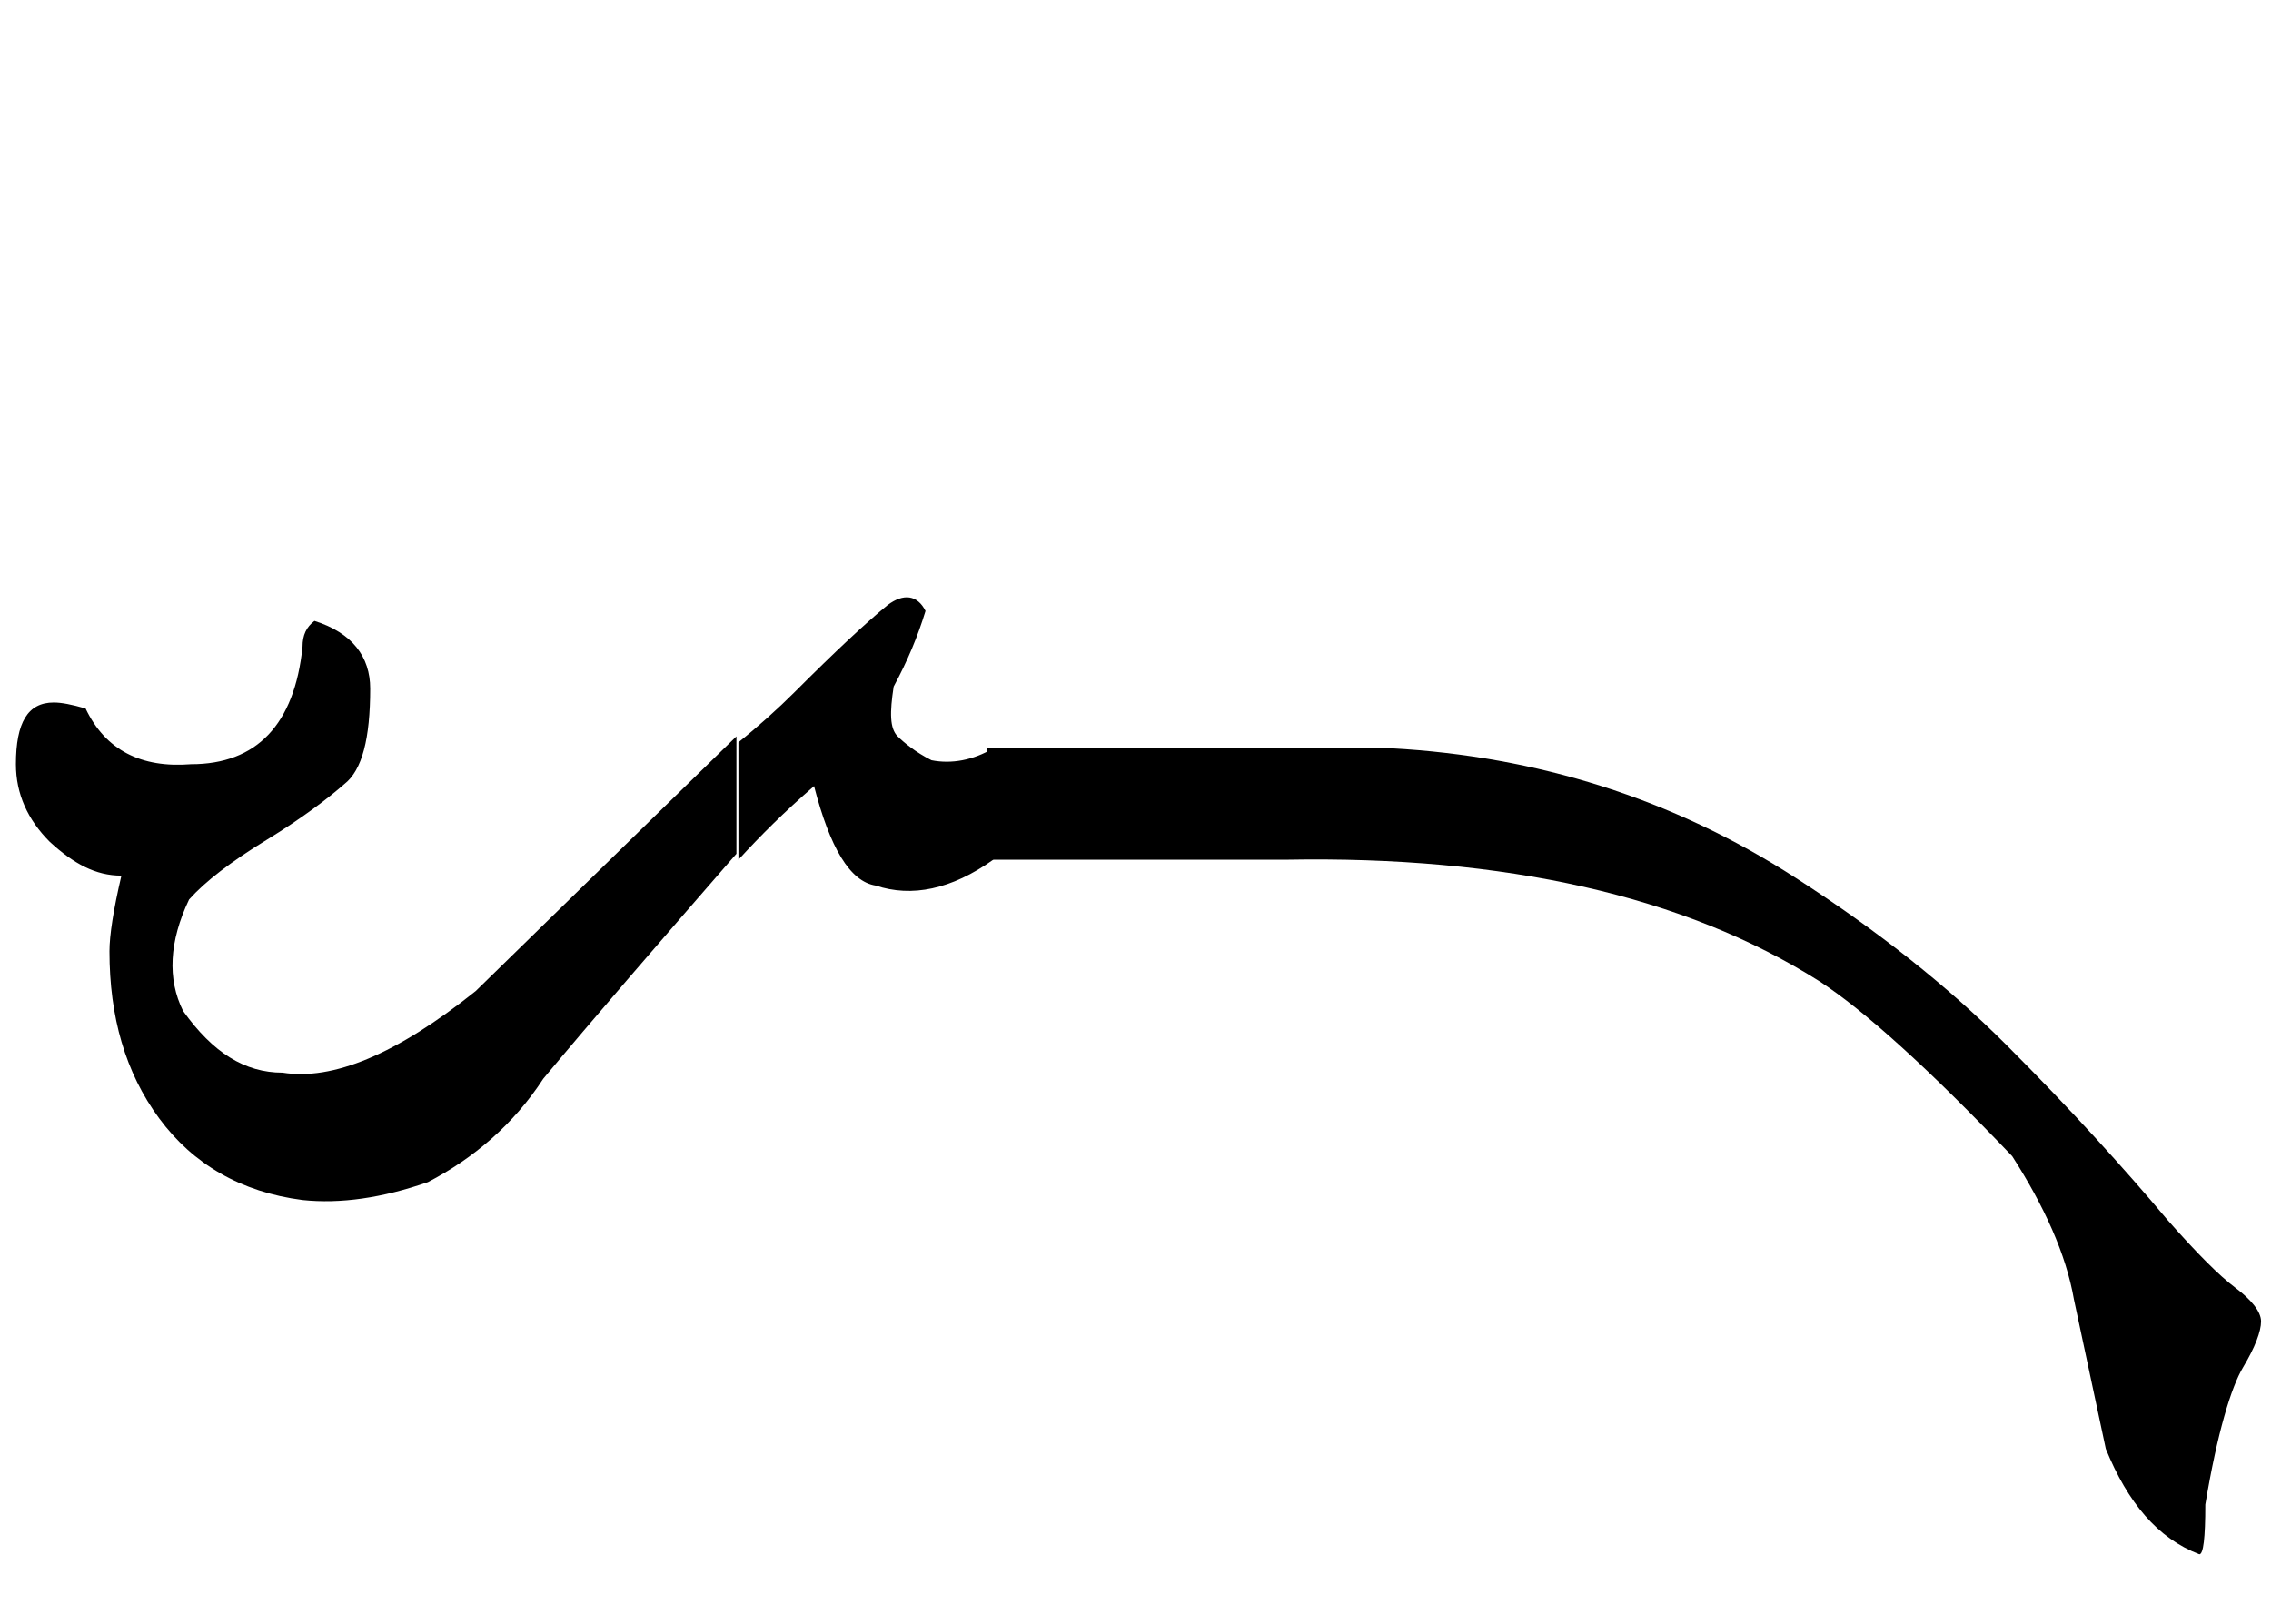 <?xml version="1.0" encoding="utf-8"?>
<!-- Generator: Adobe Illustrator 22.0.0, SVG Export Plug-In . SVG Version: 6.00 Build 0)  -->
<svg version="1.1" id="图层_1" xmlns="http://www.w3.org/2000/svg" xmlns:xlink="http://www.w3.org/1999/xlink" x="0px" y="0px"
	 viewBox="0 0 114.1 81.6" style="enable-background:new 0 0 114.1 81.6;" xml:space="preserve">
<g>
	<path d="M21.5,59.4c-2.3,0.8-4.4,1.1-6.3,0.9c-3.1-0.4-5.5-1.8-7.2-4.1c-1.7-2.3-2.5-5.1-2.5-8.4c0-0.8,0.2-2.1,0.6-3.8
		c-1.3,0-2.4-0.6-3.6-1.7c-1.1-1.1-1.7-2.4-1.7-3.9c0-2.1,0.6-3.1,1.9-3.1c0.4,0,0.9,0.1,1.6,0.3c1,2.1,2.8,3,5.3,2.8
		c3.3,0,5.2-2,5.6-5.9c0-0.6,0.2-1,0.6-1.3c1.9,0.6,2.8,1.8,2.8,3.4c0,2.5-0.4,4.1-1.3,4.8c-0.8,0.7-2.1,1.7-3.9,2.8
		c-1.8,1.1-3.1,2.1-3.9,3c-1,2.1-1.1,4-0.3,5.6c1.5,2.1,3.1,3.1,5,3.1c2.5,0.4,5.7-0.9,9.7-4.1l13.1-12.8v5.9
		c-4,4.6-7.2,8.3-9.7,11.3C25.8,56.5,23.8,58.2,21.5,59.4z M46.8,38.2c1,0.2,2.1,0,3.1-0.6v5.6c-2.1,1.5-4.1,1.9-5.9,1.3
		c-1.3-0.2-2.3-1.9-3.1-5c-1.5,1.3-2.7,2.5-3.8,3.7v-5.9c1-0.8,2-1.7,2.8-2.5c2.1-2.1,3.6-3.5,4.7-4.4c0.8-0.6,1.5-0.5,1.9,0.3
		c-0.4,1.3-0.9,2.5-1.6,3.8c-0.2,1.3-0.2,2.1,0.2,2.5C45.4,37.3,46,37.8,46.8,38.2z"/>
	<path d="M90.2,44.1c4.2,2.7,7.7,5.5,10.6,8.4c3.3,3.3,6,6.3,8.1,8.8c1.5,1.7,2.6,2.8,3.4,3.4c0.8,0.6,1.3,1.2,1.3,1.7
		s-0.3,1.3-0.9,2.3s-1.3,3.3-1.9,6.9c0,1.7-0.1,2.5-0.3,2.5c-2.1-0.8-3.6-2.6-4.7-5.3l-1.6-7.5c-0.4-2.3-1.5-4.7-3.1-7.2
		c-4.2-4.4-7.4-7.3-9.7-8.8C84.6,45,75.6,43,64.6,43.2h-15v-5.6c11,0,17.8,0,20.3,0C77.2,38,84,40.1,90.2,44.1z"/>
</g>
</svg>
